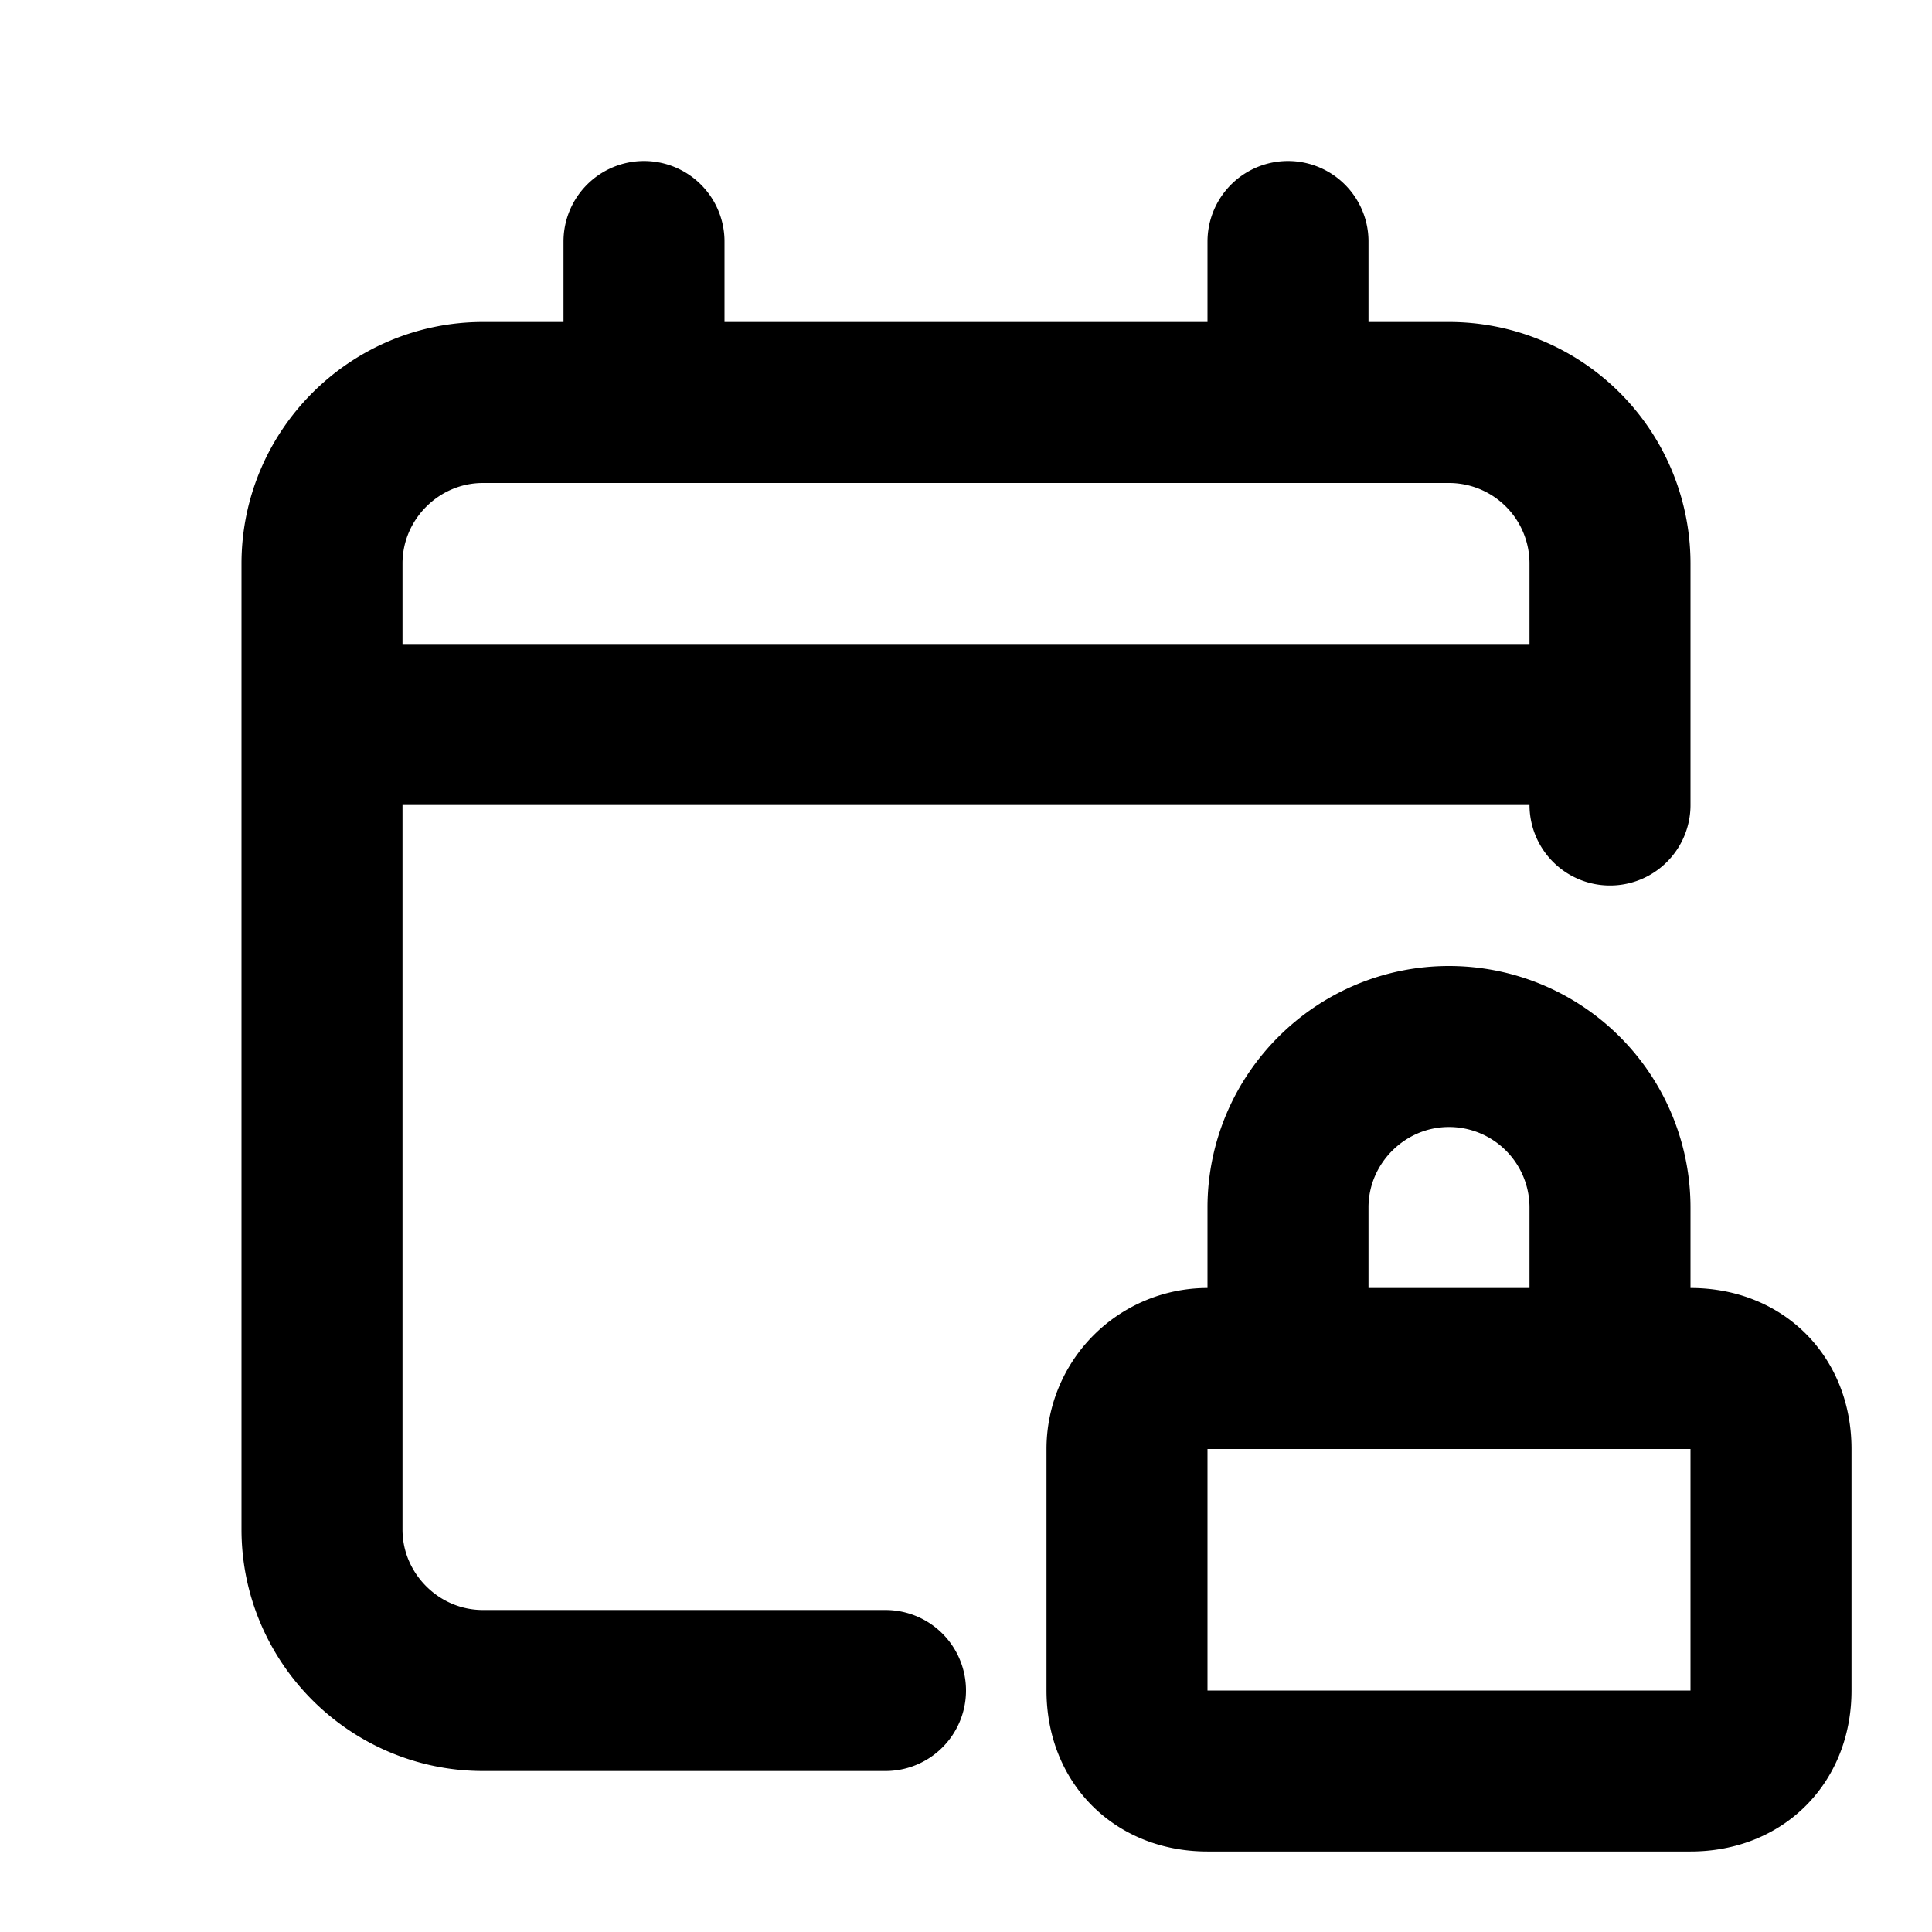 <svg fill="none" xmlns="http://www.w3.org/2000/svg" viewBox="0 0 24 24"><path d="M4 9v10c0 1.1.9 2 2 2h5M4 9V7c0-1.1.9-2 2-2h2M4 9h16m0 0V7a2 2 0 00-2-2h-2m4 4v1m-4-5V3m0 2H8m0-2v2M16 17h-1a1 1 0 00-1 1v3c0 .6.4 1 1 1h6c.6 0 1-.4 1-1v-3c0-.6-.4-1-1-1h-1m-4 0v-2c0-1.1.9-2 2-2v0a2 2 0 012 2v2m-4 0h4" stroke="currentColor" stroke-width="2" stroke-linecap="round" stroke-linejoin="round"/></svg>